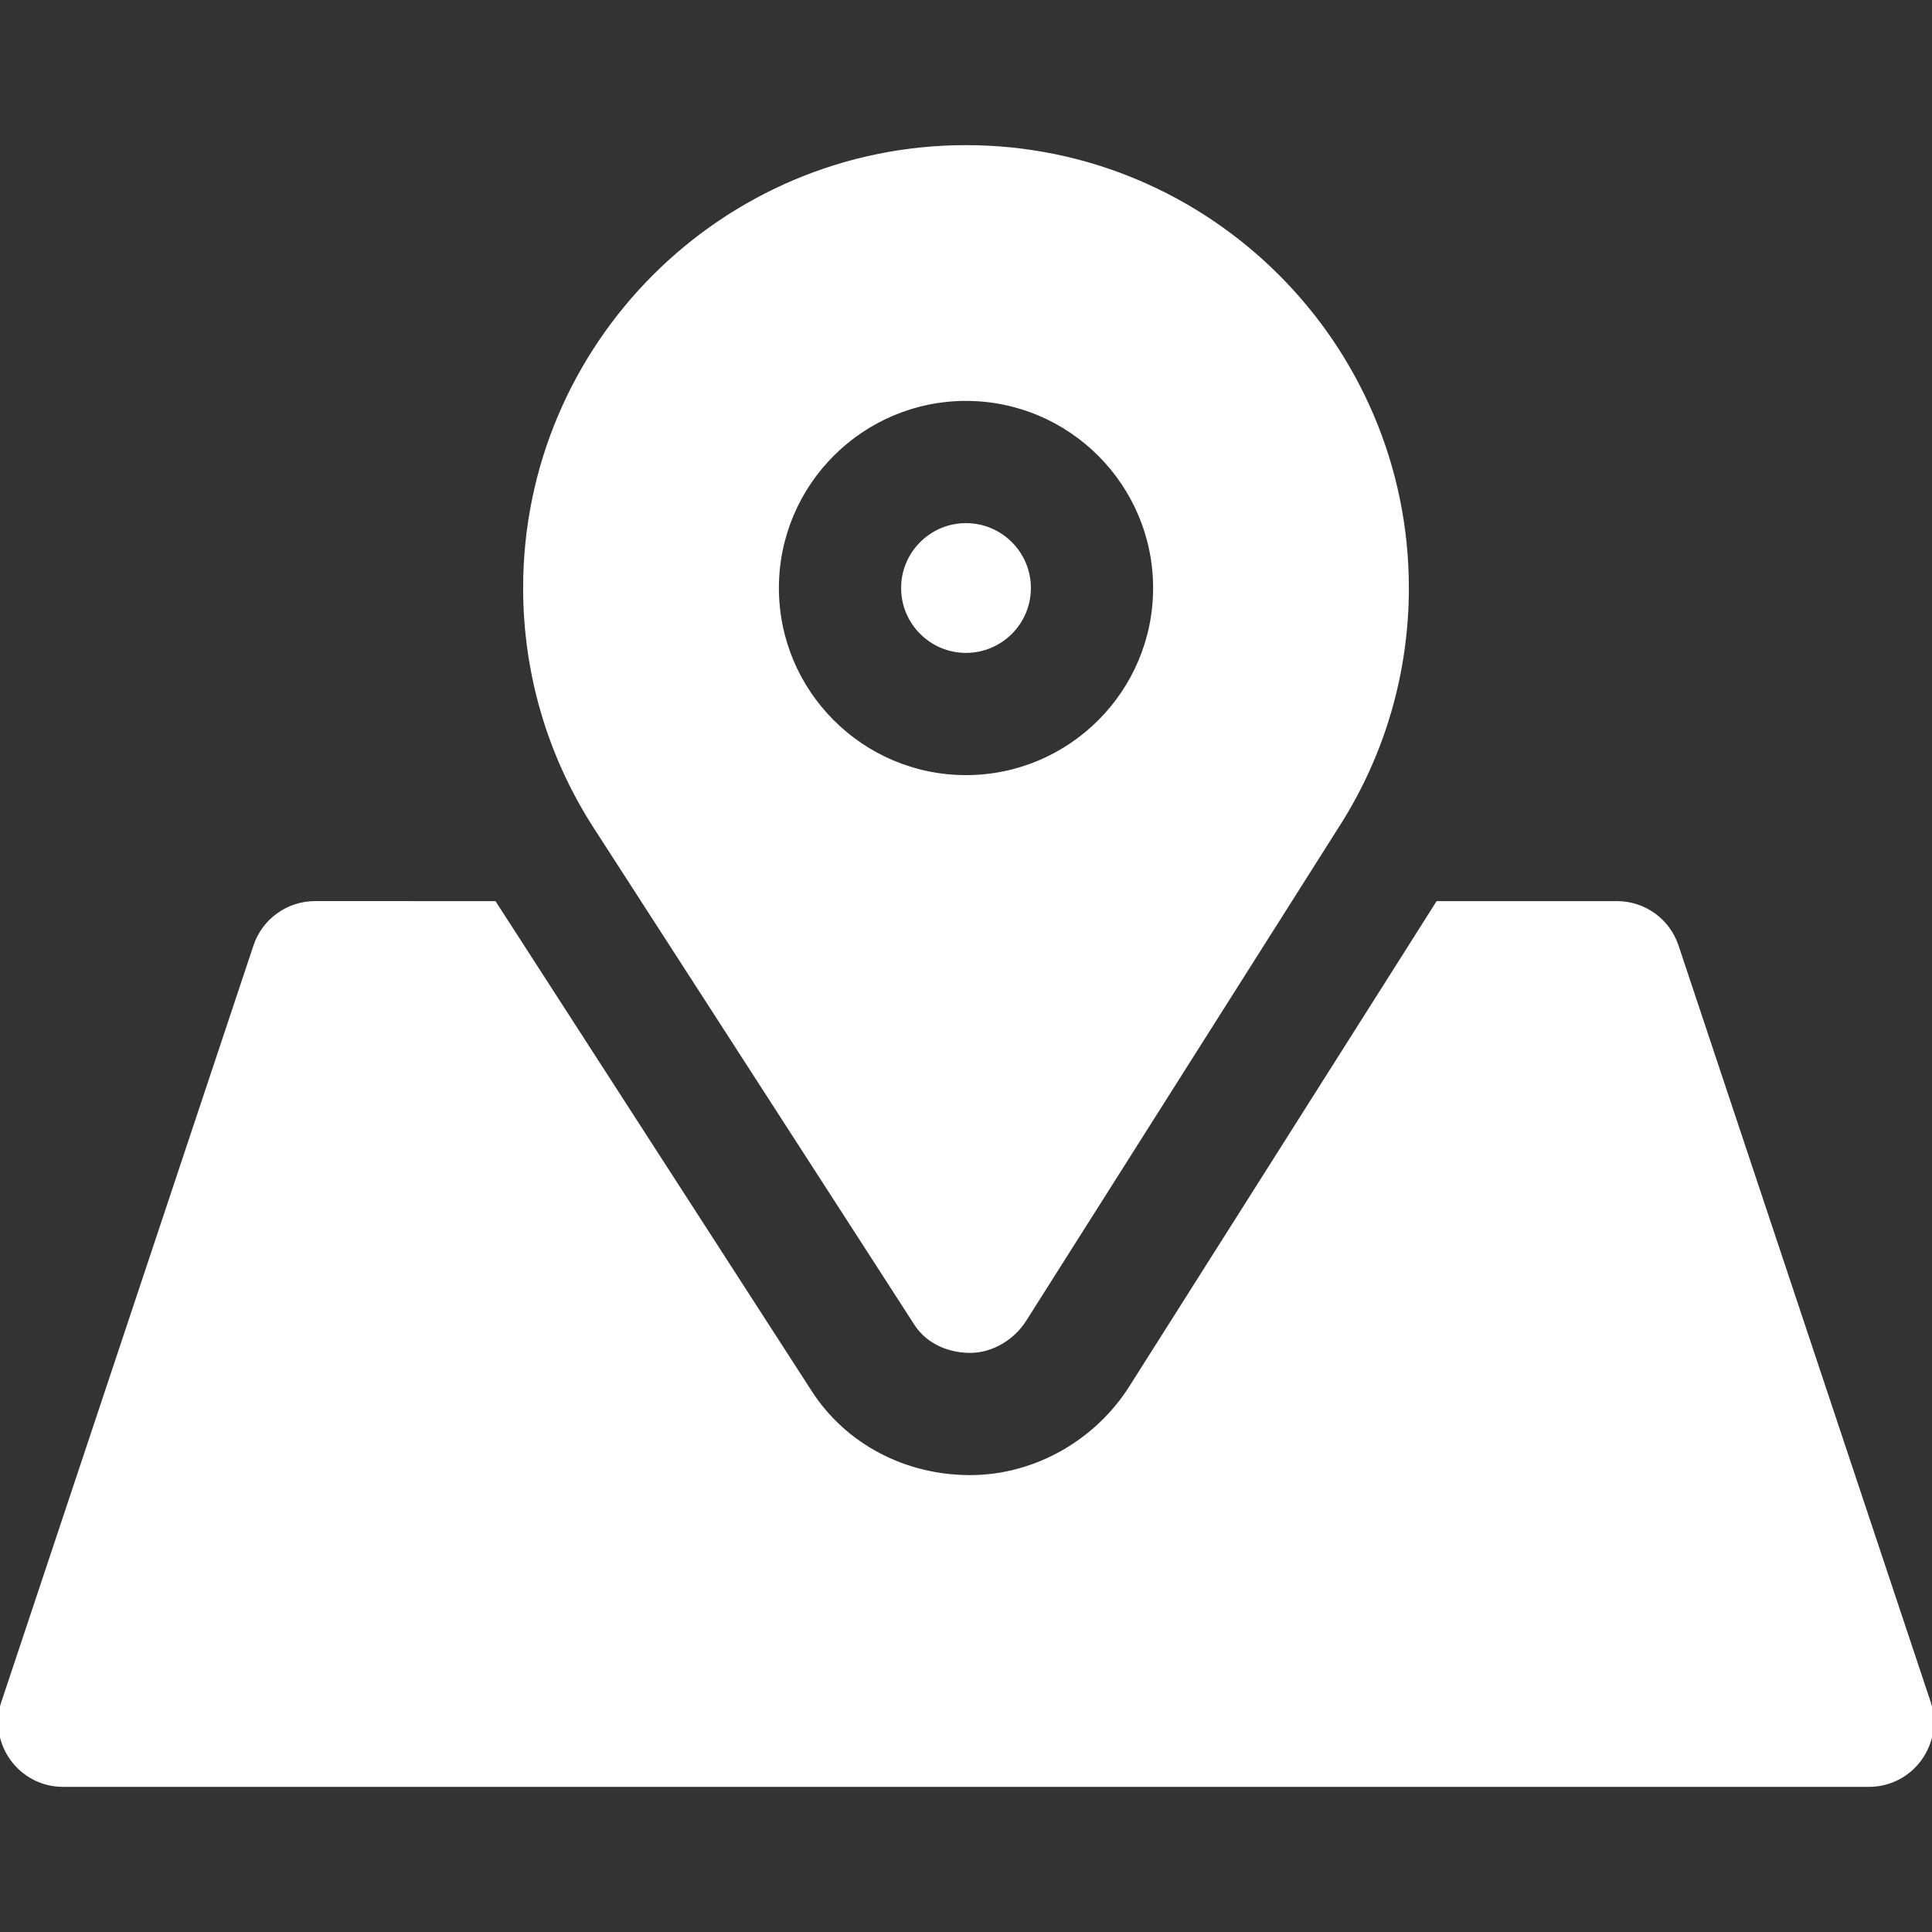 <!DOCTYPE svg PUBLIC "-//W3C//DTD SVG 1.1//EN" "http://www.w3.org/Graphics/SVG/1.1/DTD/svg11.dtd">
<!-- Uploaded to: SVG Repo, www.svgrepo.com, Transformed by: SVG Repo Mixer Tools -->
<svg fill="#ffffff" height="800px" width="800px" version="1.1" id="Layer_1" xmlns="http://www.w3.org/2000/svg" xmlns:xlink="http://www.w3.org/1999/xlink" viewBox="0 0 512.001 512.001" xml:space="preserve" stroke="#ffffff">
<rect x="0" y="0" width="512.001" height="512.001" fill="#333333" stroke="none"/>
<g id="SVGRepo_bgCarrier" stroke-width="0"/>
<g id="SVGRepo_tracerCarrier" stroke-linecap="round" stroke-linejoin="round"/>
<g id="SVGRepo_iconCarrier"> <g> <g> <path d="M256.001,139.135c-9.206,0-16.695,7.489-16.695,16.695s7.489,16.695,16.695,16.695c9.206,0,16.695-7.489,16.695-16.695 S265.207,139.135,256.001,139.135z"/> </g> </g> <g> <g> <path d="M256.001,38.964c-64.443,0-116.866,52.423-116.866,116.866c0,22.554,6.445,44.445,18.62,63.302l85.019,131.724 c3.076,4.76,8.641,7.173,14.314,7.173c0.022,0,0.055,0,0.087,0c5.695-0.022,11.271-3.412,14.326-8.228l83.28-131.506 c11.837-18.663,18.086-40.26,18.086-62.465C372.866,91.387,320.445,38.964,256.001,38.964z M256.001,205.915 c-27.618,0-50.085-22.467-50.085-50.085s22.467-50.085,50.085-50.085s50.085,22.467,50.085,50.085S283.62,205.915,256.001,205.915 z"/> </g> </g> <g> <g> <path d="M511.134,451.059l-66.78-200.341c-2.272-6.815-8.651-11.413-15.837-11.413h-47.524l-81.286,128.365 c-9.25,14.586-25.499,23.684-42.401,23.749h-0.066h-0.152c-17.445,0-33.281-8.391-42.358-22.445l-83.697-129.67H83.484 c-7.184,0-13.565,4.598-15.837,11.413L0.867,451.059c-3.599,10.821,4.46,21.977,15.837,21.977h478.593 C506.674,473.037,514.734,461.88,511.134,451.059z"/> </g> </g> </g>
</svg>